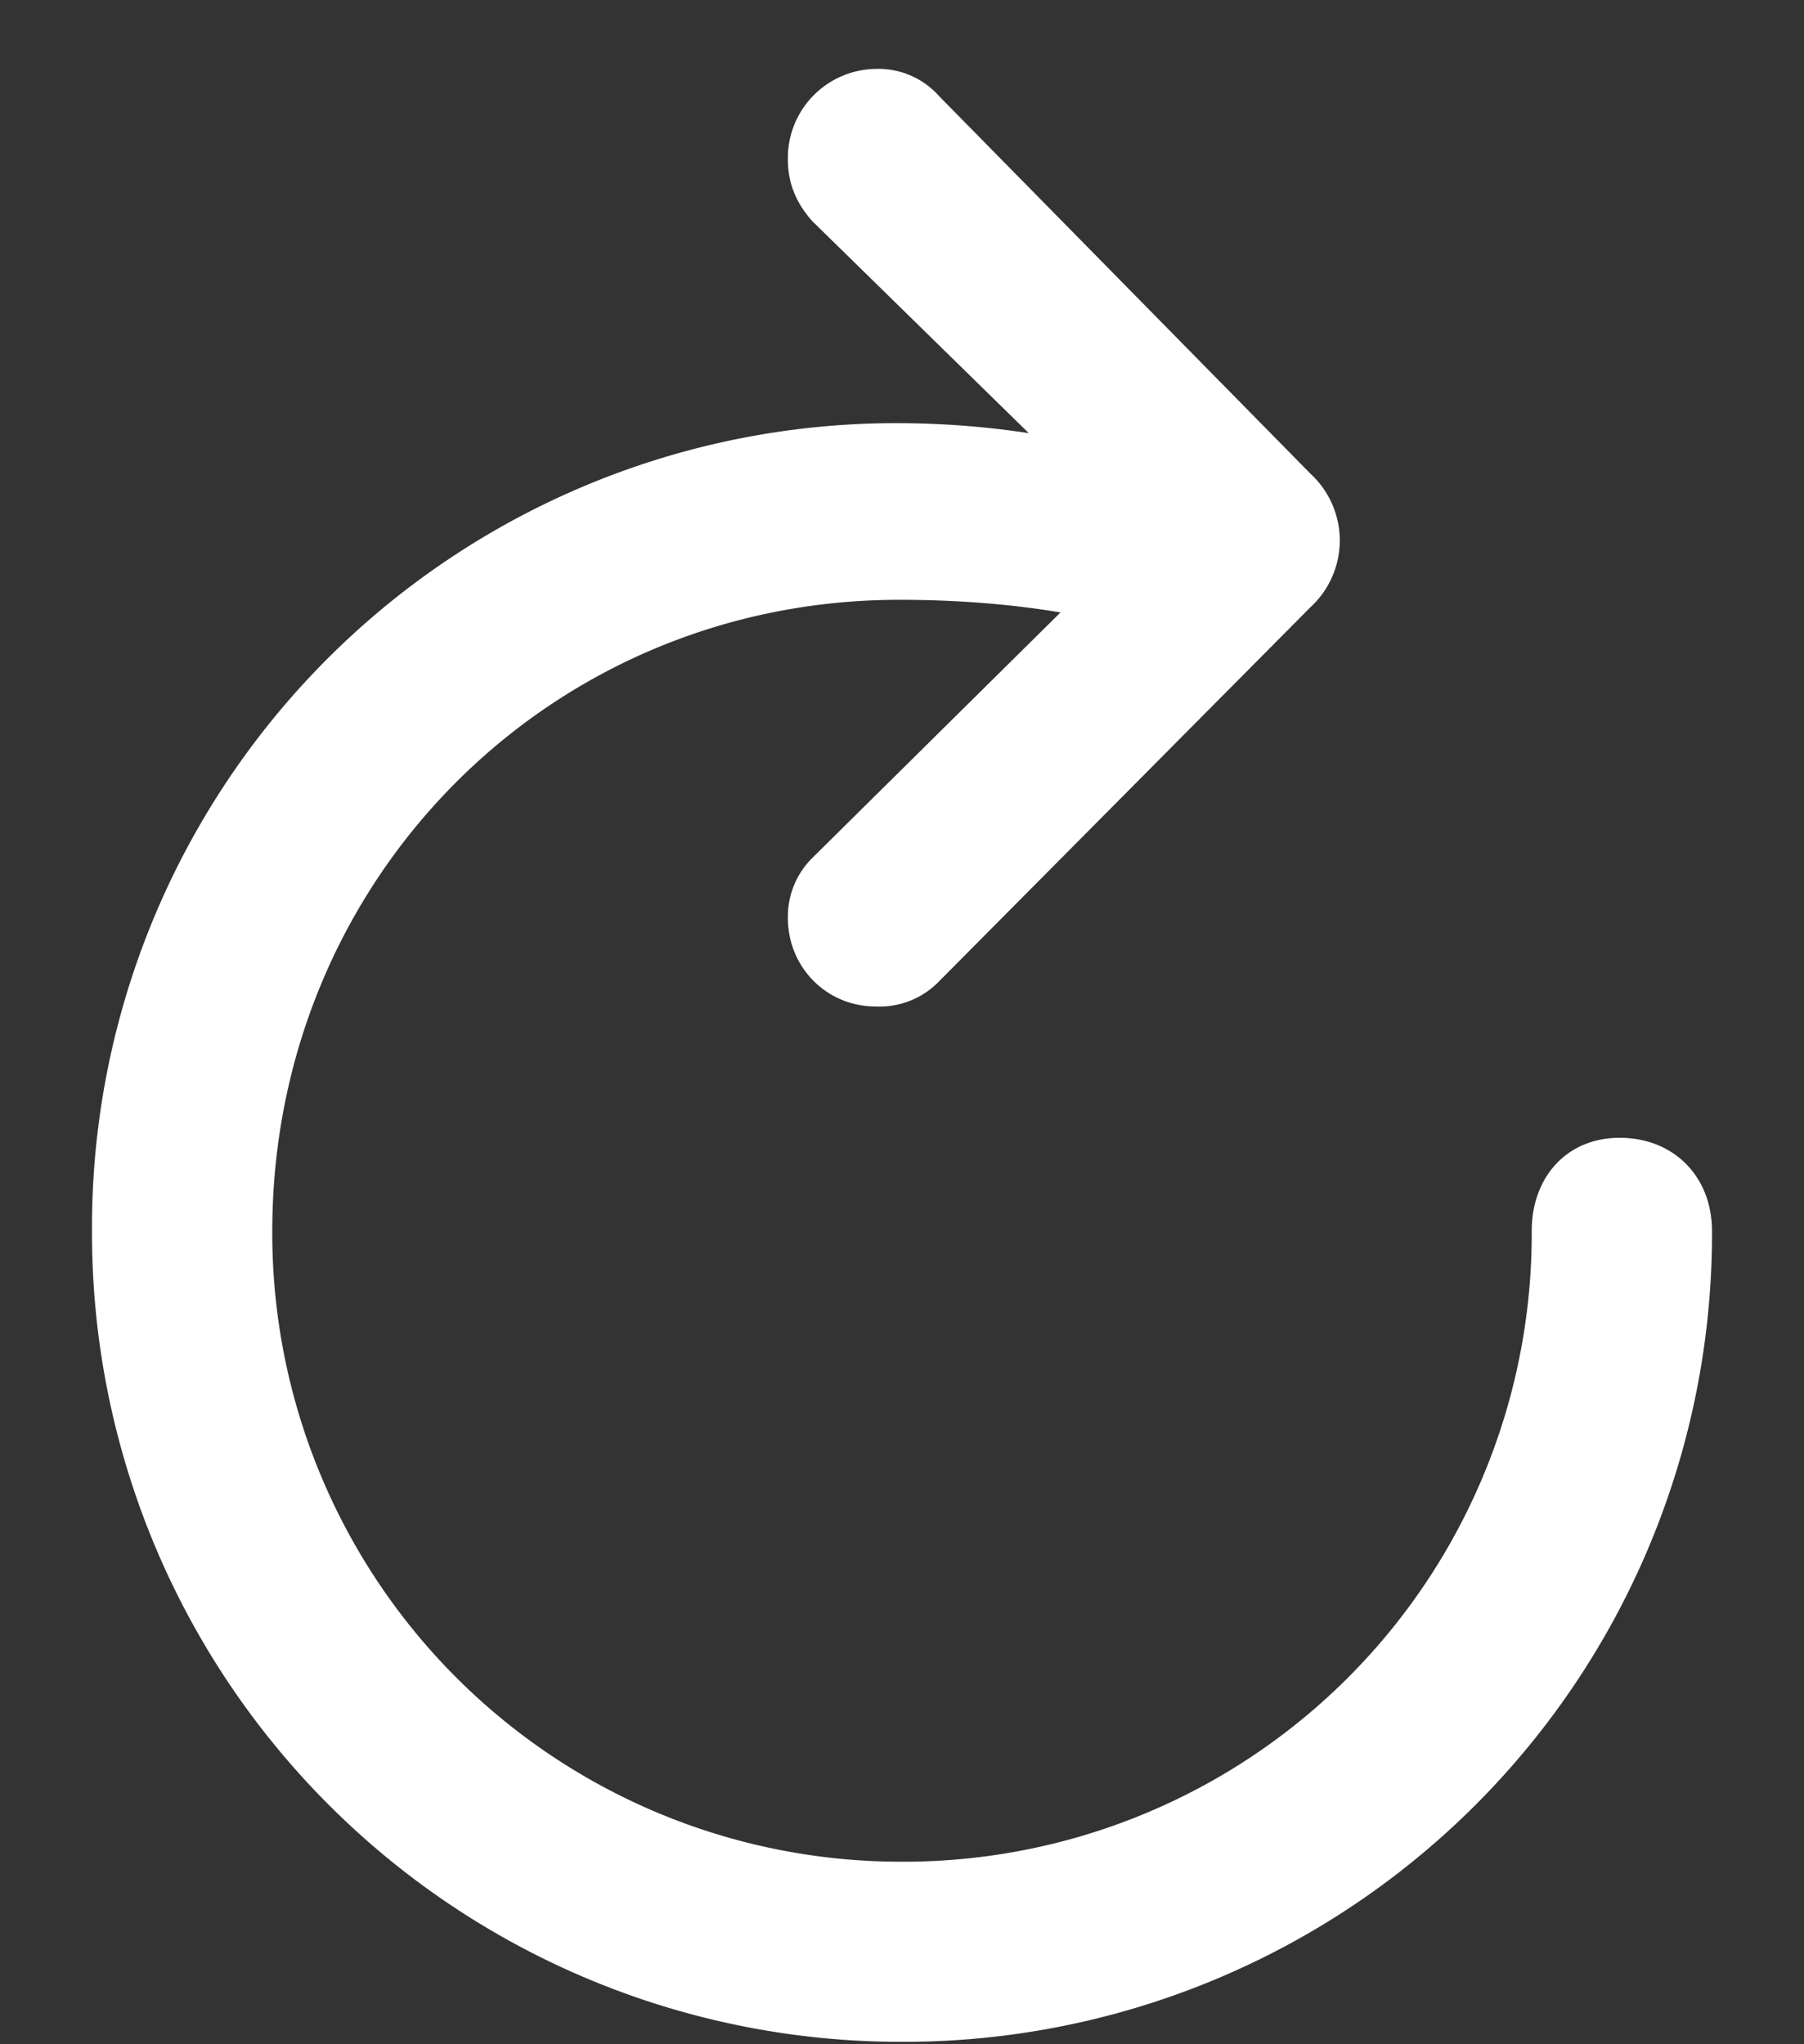 <svg width="15" height="17" fill="none" xmlns="http://www.w3.org/2000/svg"><rect width="100%" height="100%" fill="#333333" stroke="none"/><path d="M7.282 8.37a.687.687 0 0 0 .527-.21l3.089-3.112a.754.754 0 0 0 0-1.107L7.808.799a.673.673 0 0 0-.526-.226.741.741 0 0 0-.731.754c0 .203.075.369.203.512l1.8 1.763a7.331 7.331 0 0 0-1.077-.083 6.686 6.686 0 0 0-6.712 6.72A6.725 6.725 0 0 0 7.5 16.98a6.72 6.72 0 0 0 6.735-6.742c0-.452-.316-.776-.768-.776-.437 0-.731.324-.731.776A5.221 5.221 0 0 1 7.5 15.482a5.226 5.226 0 0 1-5.236-5.243c0-2.93 2.313-5.251 5.213-5.251.49 0 .942.038 1.341.105L6.762 7.127a.688.688 0 0 0-.211.505c0 .414.324.738.73.738Z" fill="#fff"/></svg>